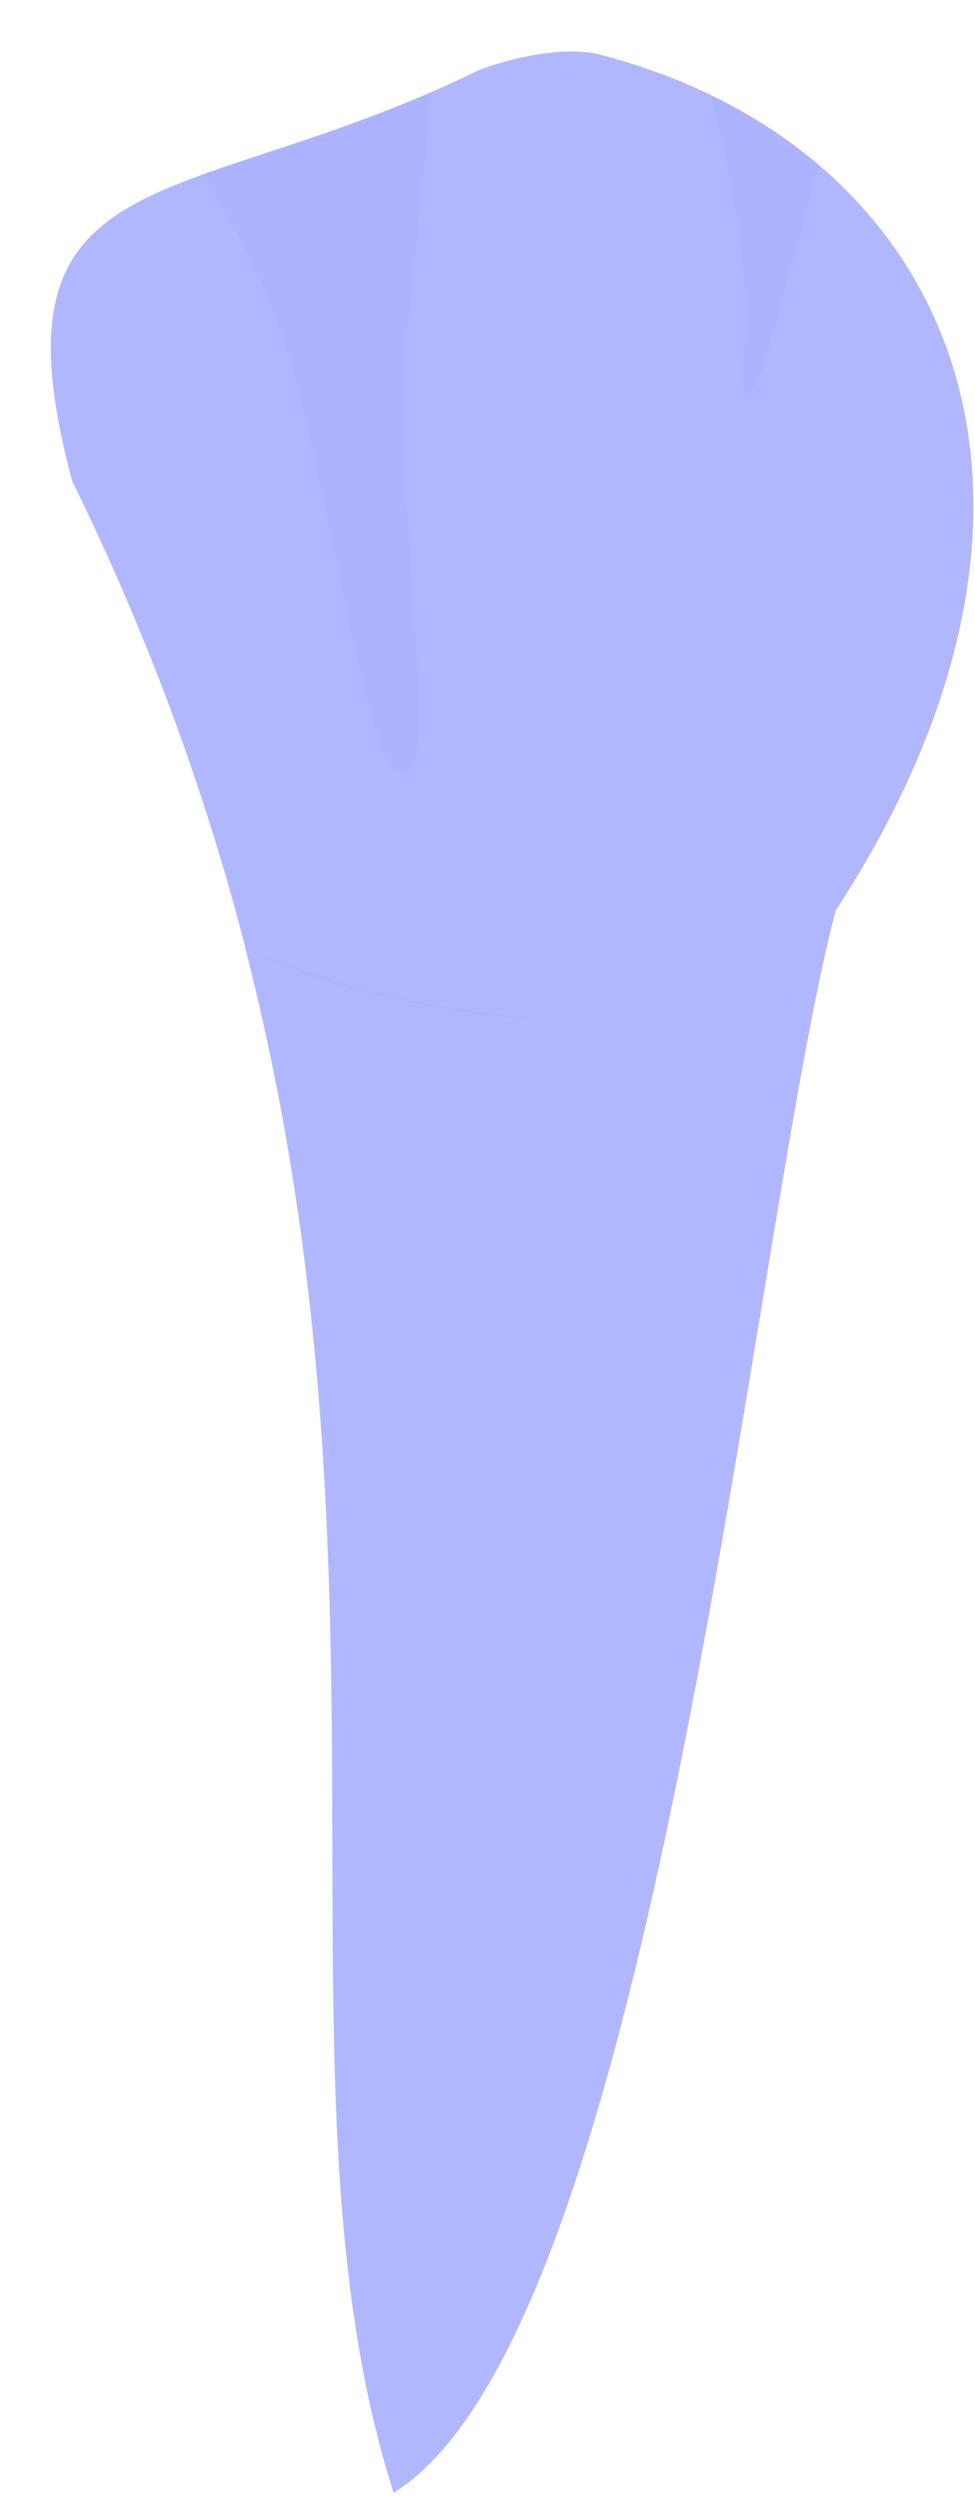 <svg width="16" height="41" viewBox="0 0 16 41" fill="none" xmlns="http://www.w3.org/2000/svg">
<path d="M13.517 15.757C13.584 15.455 13.647 15.181 13.714 14.933C18.194 8.059 15.547 2.383 9.856 0.898C9.171 0.722 8.112 1.029 7.789 1.184C2.96 3.526 -0.272 2.488 1.187 7.895C2.494 10.552 3.397 13.104 4.028 15.543C4.939 15.98 6.196 16.396 7.89 16.619C10.491 16.96 12.231 16.472 13.517 15.757Z" fill="#6571ff" fill-opacity="0.5"/>
<path opacity="0.1" d="M6.687 12.646C7.208 12.431 6.426 7.819 6.687 5.439C6.825 4.186 6.976 2.664 7.086 1.5C5.619 2.139 4.325 2.496 3.299 2.866C3.9 3.711 4.602 5.023 5.022 6.907C5.854 10.661 6.165 12.864 6.687 12.646Z" fill="#6571ff" fill-opacity="0.5"/>
<path d="M13.516 15.757C12.23 16.472 10.491 16.96 7.885 16.615C6.191 16.392 4.939 15.976 4.023 15.539C6.687 25.895 4.359 34.308 6.46 40.88C10.549 38.357 12.167 21.875 13.516 15.757Z" fill="#6571ff" fill-opacity="0.5"/>
<path opacity="0.1" d="M12.221 5.54C12.082 7.066 12.393 6.545 12.671 5.54C12.831 4.968 13.154 3.741 13.448 2.715C12.927 2.269 12.33 1.882 11.675 1.567C11.923 2.593 12.318 4.472 12.221 5.54Z" fill="#6571ff" fill-opacity="0.5"/>
</svg>
